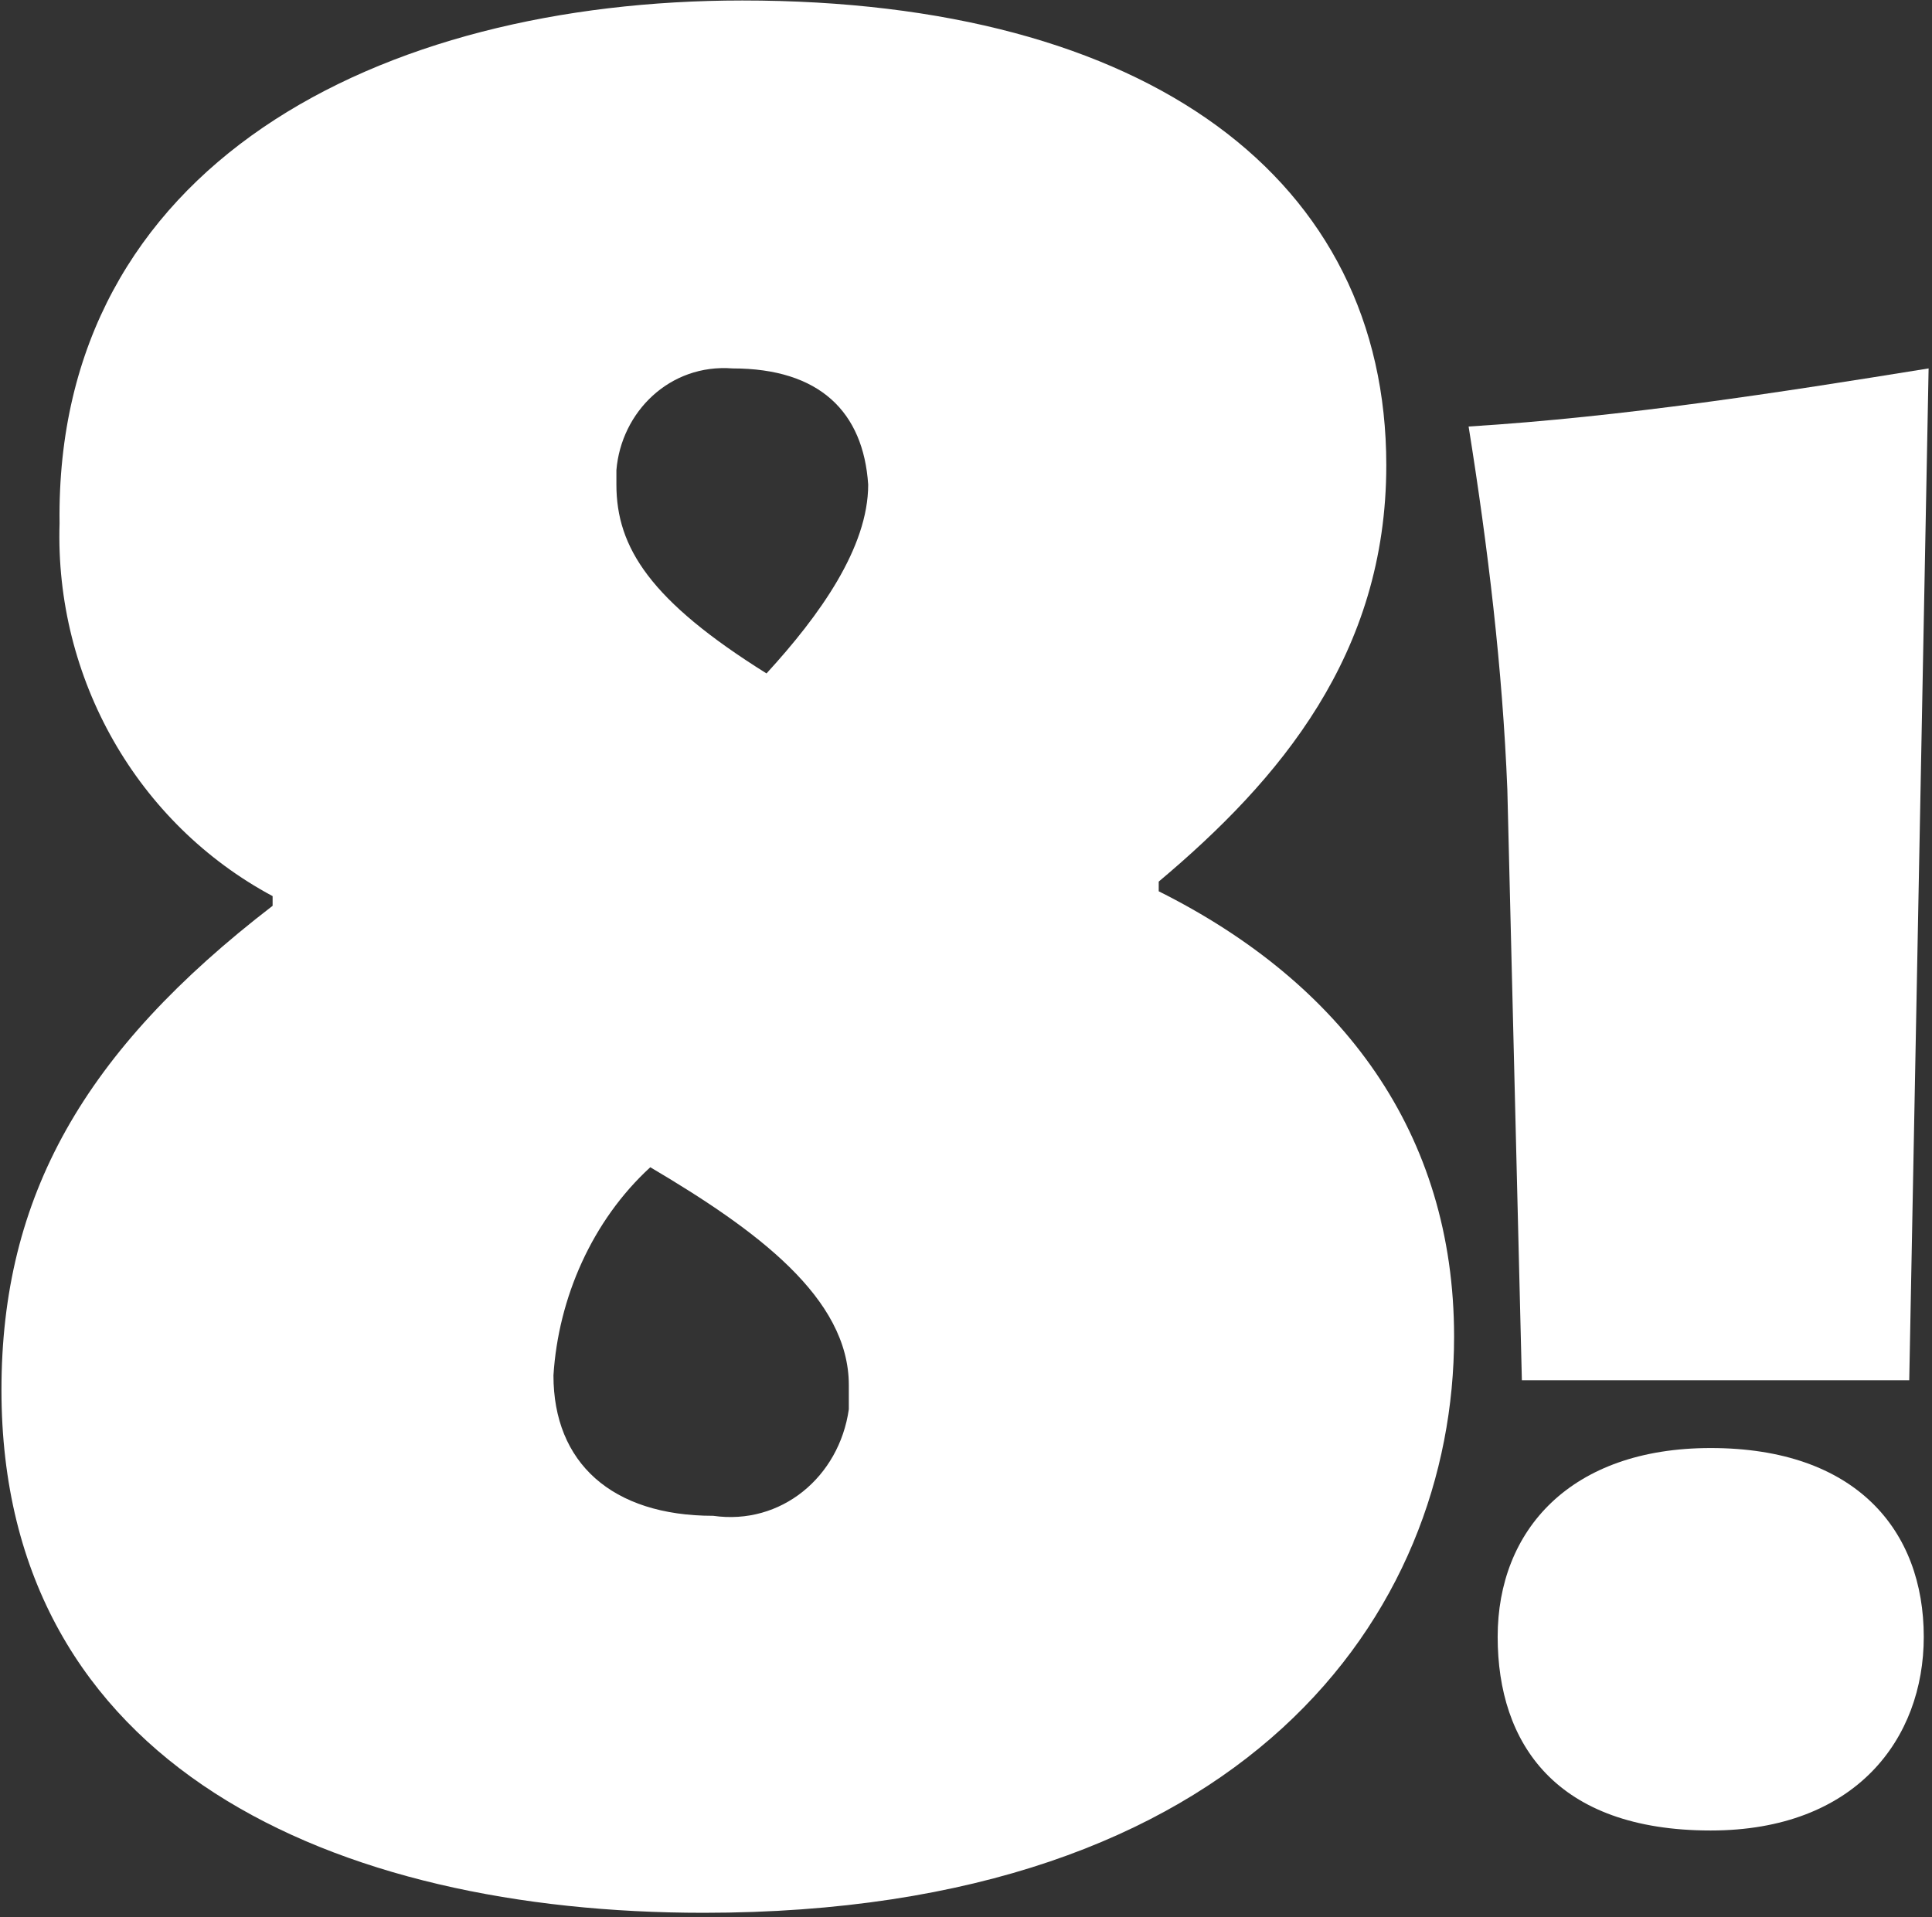 <?xml version="1.0" encoding="utf-8"?>
<!-- Generator: Adobe Illustrator 28.1.0, SVG Export Plug-In . SVG Version: 6.00 Build 0)  -->
<svg version="1.1" id="Ebene_1" xmlns="http://www.w3.org/2000/svg" xmlns:xlink="http://www.w3.org/1999/xlink" x="0px" y="0px"
	 viewBox="0 0 39.9 39.6" style="enable-background:new 0 0 39.9 39.6;" xml:space="preserve">
<rect x="0" y="0" width="39.9" height="39.6" fill="#333333" stroke="none"/>
<style type="text/css">
	.st0{fill:#FFFFFF;}
</style>
<g id="Gruppe_3" transform="translate(-978.57 -605)">
	<g id="Ebene_1-2" transform="translate(904 605.01)">
		<g id="Gruppe_2">
			<g id="Gruppe_1">
				<path id="Pfad_5" class="st0" d="M114,28.5h-8l-0.3-12.2c-0.1-2.5-0.4-5-0.8-7.5c3.2-0.2,6.4-0.7,9.5-1.2L114,28.5L114,28.5z
					 M109.9,29.9c3,0,4.4,1.7,4.4,3.9c0,2.1-1.4,4-4.4,4c-3.2,0-4.4-1.8-4.4-4S107,29.9,109.9,29.9L109.9,29.9z"/>
			</g>
			<path id="Pfad_22" class="st0" d="M103.2,9.6c0,3.9-2.2,6.5-4.7,8.6v0.2c3.8,1.9,6.1,5,6.1,9.2c0,5.7-4.3,11.9-15.5,11.9
				c-7.6,0-14.5-3-14.5-10.8c0-4,1.7-7,5.6-10v-0.2c-2.8-1.5-4.5-4.5-4.4-7.7C75.7,3.4,82.4,0,89.9,0C98.3,0,103.2,3.7,103.2,9.6
				L103.2,9.6z M92.1,28.6c0-1.8-1.9-3.2-4.1-4.5c-1.2,1.1-1.9,2.7-2,4.3c0,1.8,1.2,2.9,3.3,2.9c1.4,0.2,2.6-0.8,2.8-2.2
				C92.1,28.9,92.1,28.7,92.1,28.6L92.1,28.6z M89.7,7.6c-1.3-0.1-2.3,0.9-2.4,2.1c0,0.1,0,0.2,0,0.3c0,1.3,0.7,2.4,3.1,3.9
				c1.1-1.2,2.1-2.6,2.1-3.9C92.4,8.5,91.5,7.6,89.7,7.6z"/>
		</g>
	</g>
</g>
</svg>

